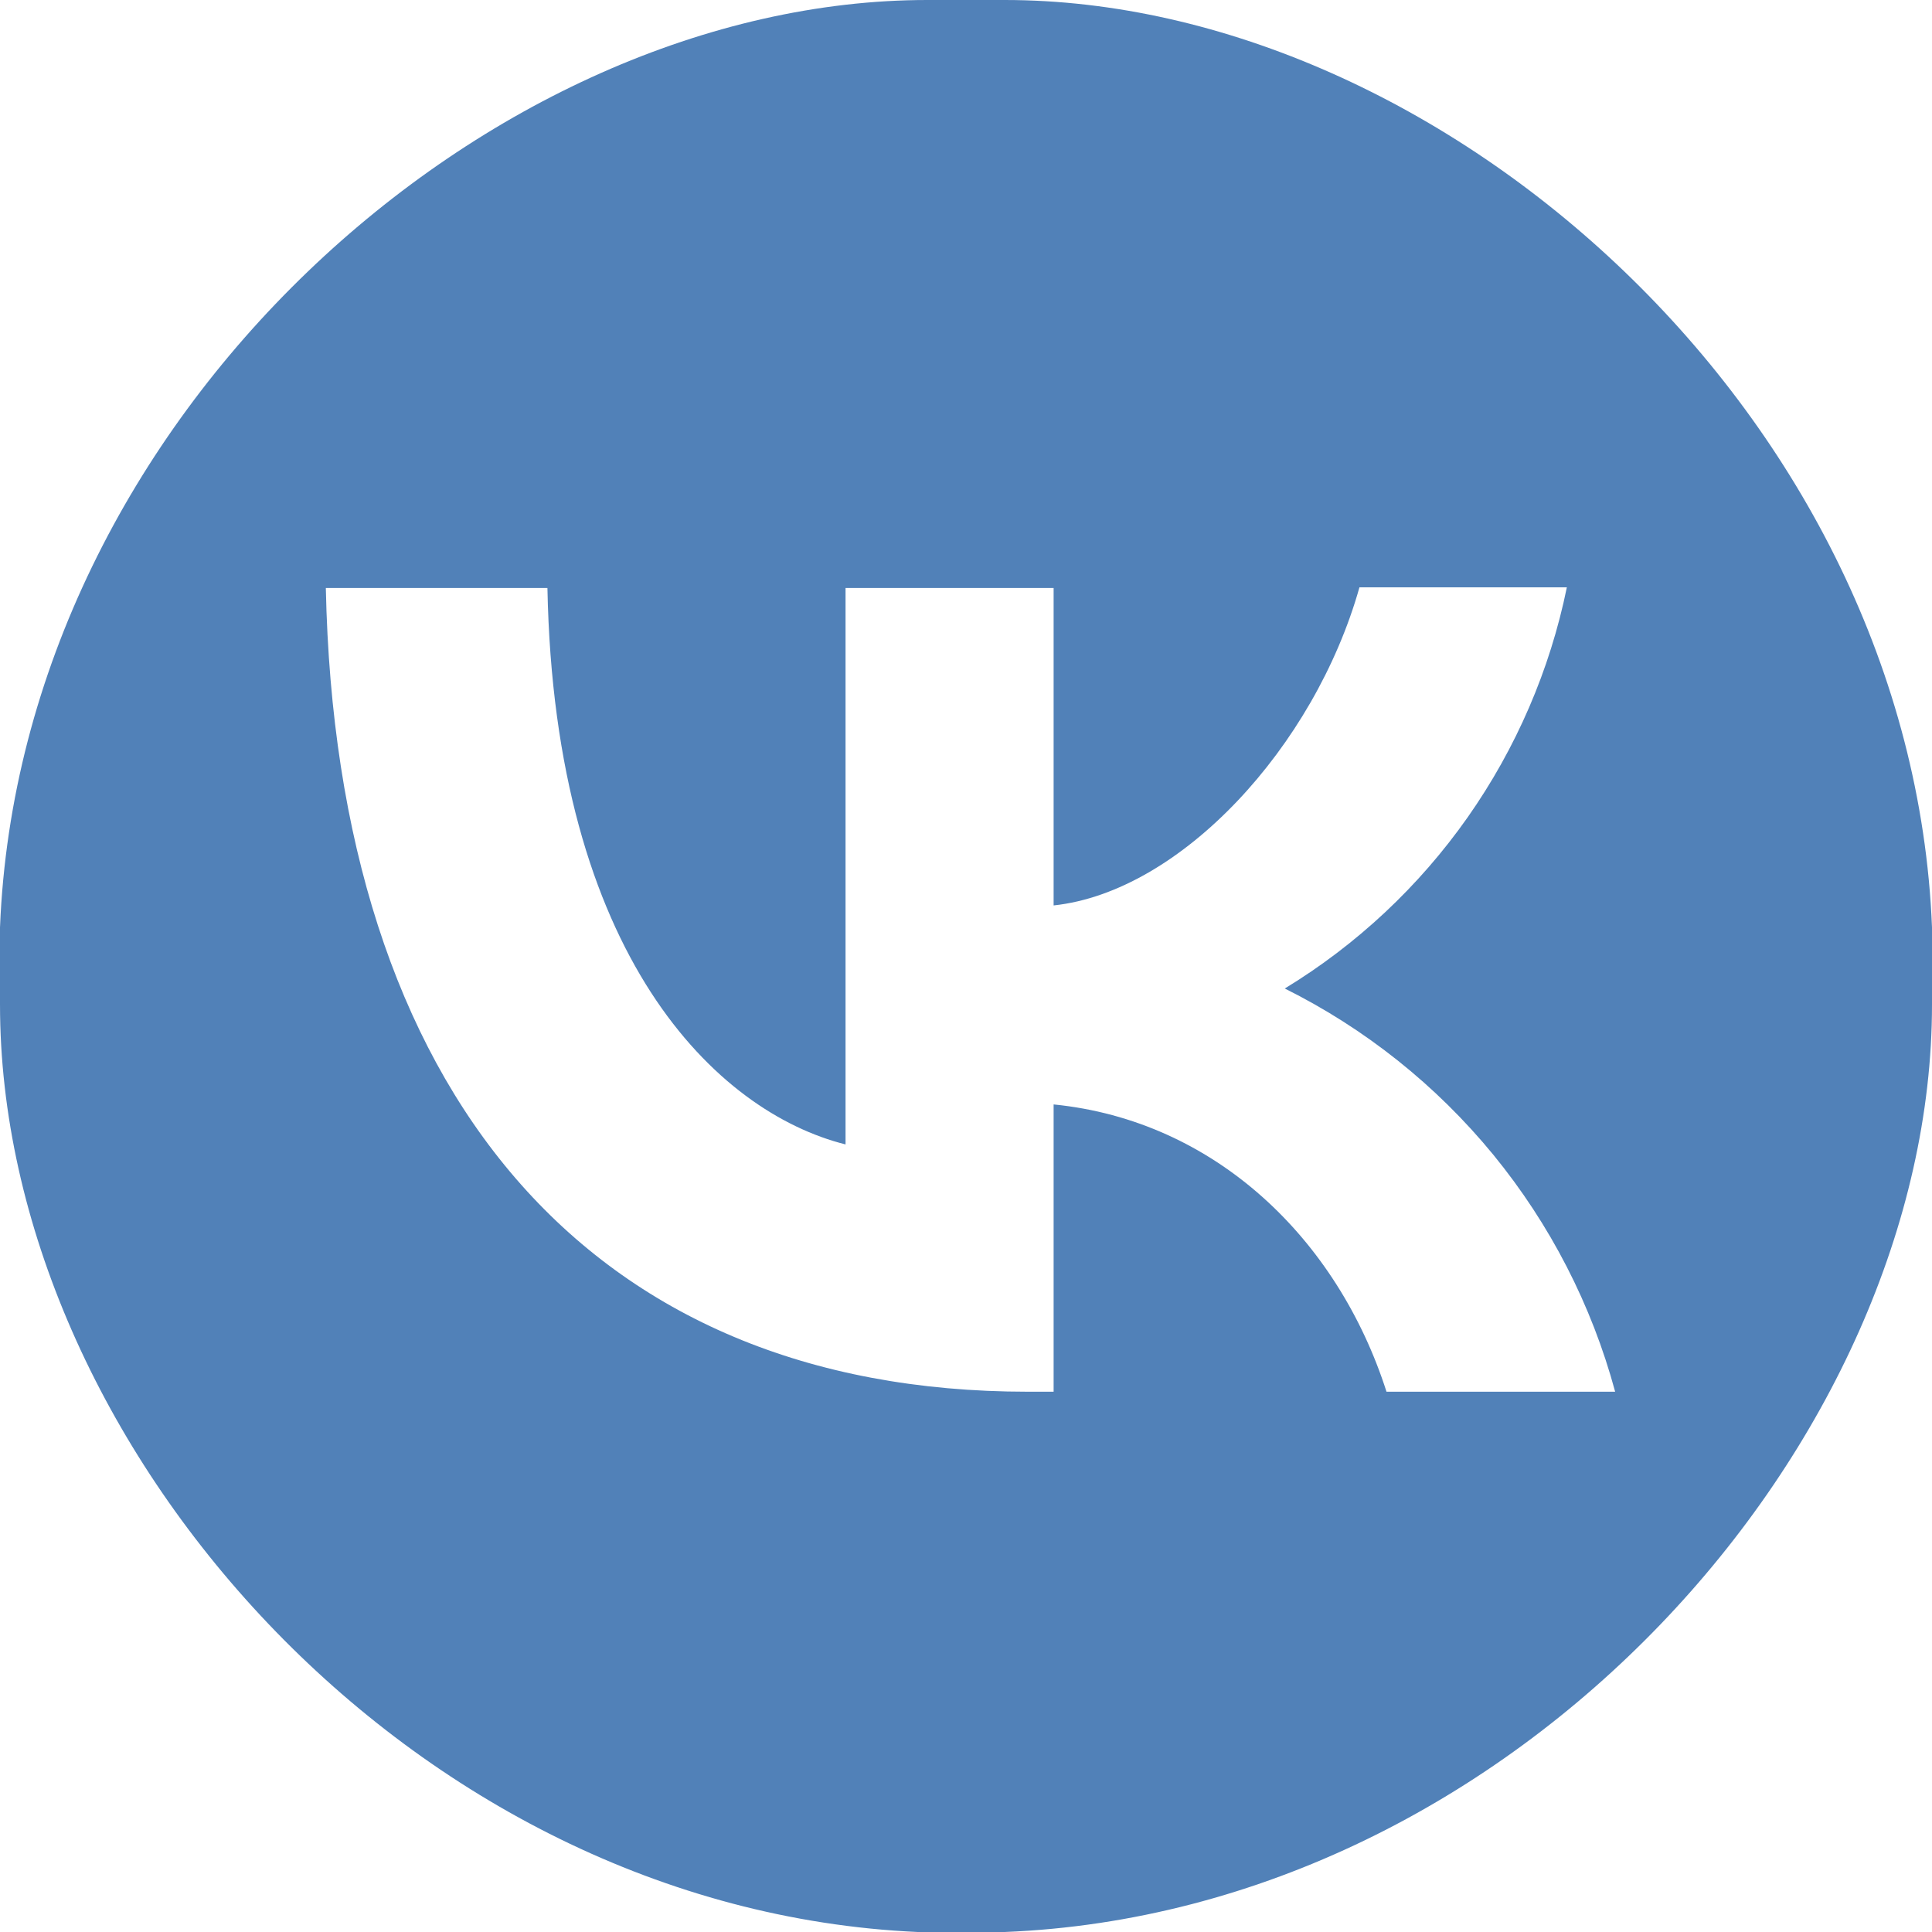 <svg id="svg-vk" viewBox="0 0 20 20" fill="none" xmlns="http://www.w3.org/2000/svg">
<path d="M5.65108e-05 9.6C-0.012 9.912 5.65108e-05 10.4 5.65108e-05 10.4C5.65108e-05 14.92 4.231 19.762 9.5 20C9.851 20.016 10.088 20.012 10.4 20C15.698 19.788 20 14.927 20 10.4C20 10.4 20.012 9.912 20 9.6C19.788 4.302 14.927 0 10.4 0H9.6C5.08 0 0.212 4.302 5.65108e-05 9.6ZM3.373 6.087H5.667C5.74 9.9 7.42 11.513 8.753 11.847V6.087H10.907V9.373C12.22 9.233 13.607 7.733 14.073 6.08H16.22C16.045 6.936 15.695 7.746 15.193 8.461C14.69 9.176 14.046 9.779 13.3 10.233C14.133 10.648 14.868 11.234 15.458 11.953C16.047 12.673 16.477 13.509 16.72 14.407H14.353C13.847 12.827 12.58 11.6 10.907 11.433V14.407H10.64C6.08 14.407 3.48 11.287 3.373 6.087Z" fill="#5181B8"/>
</svg>
